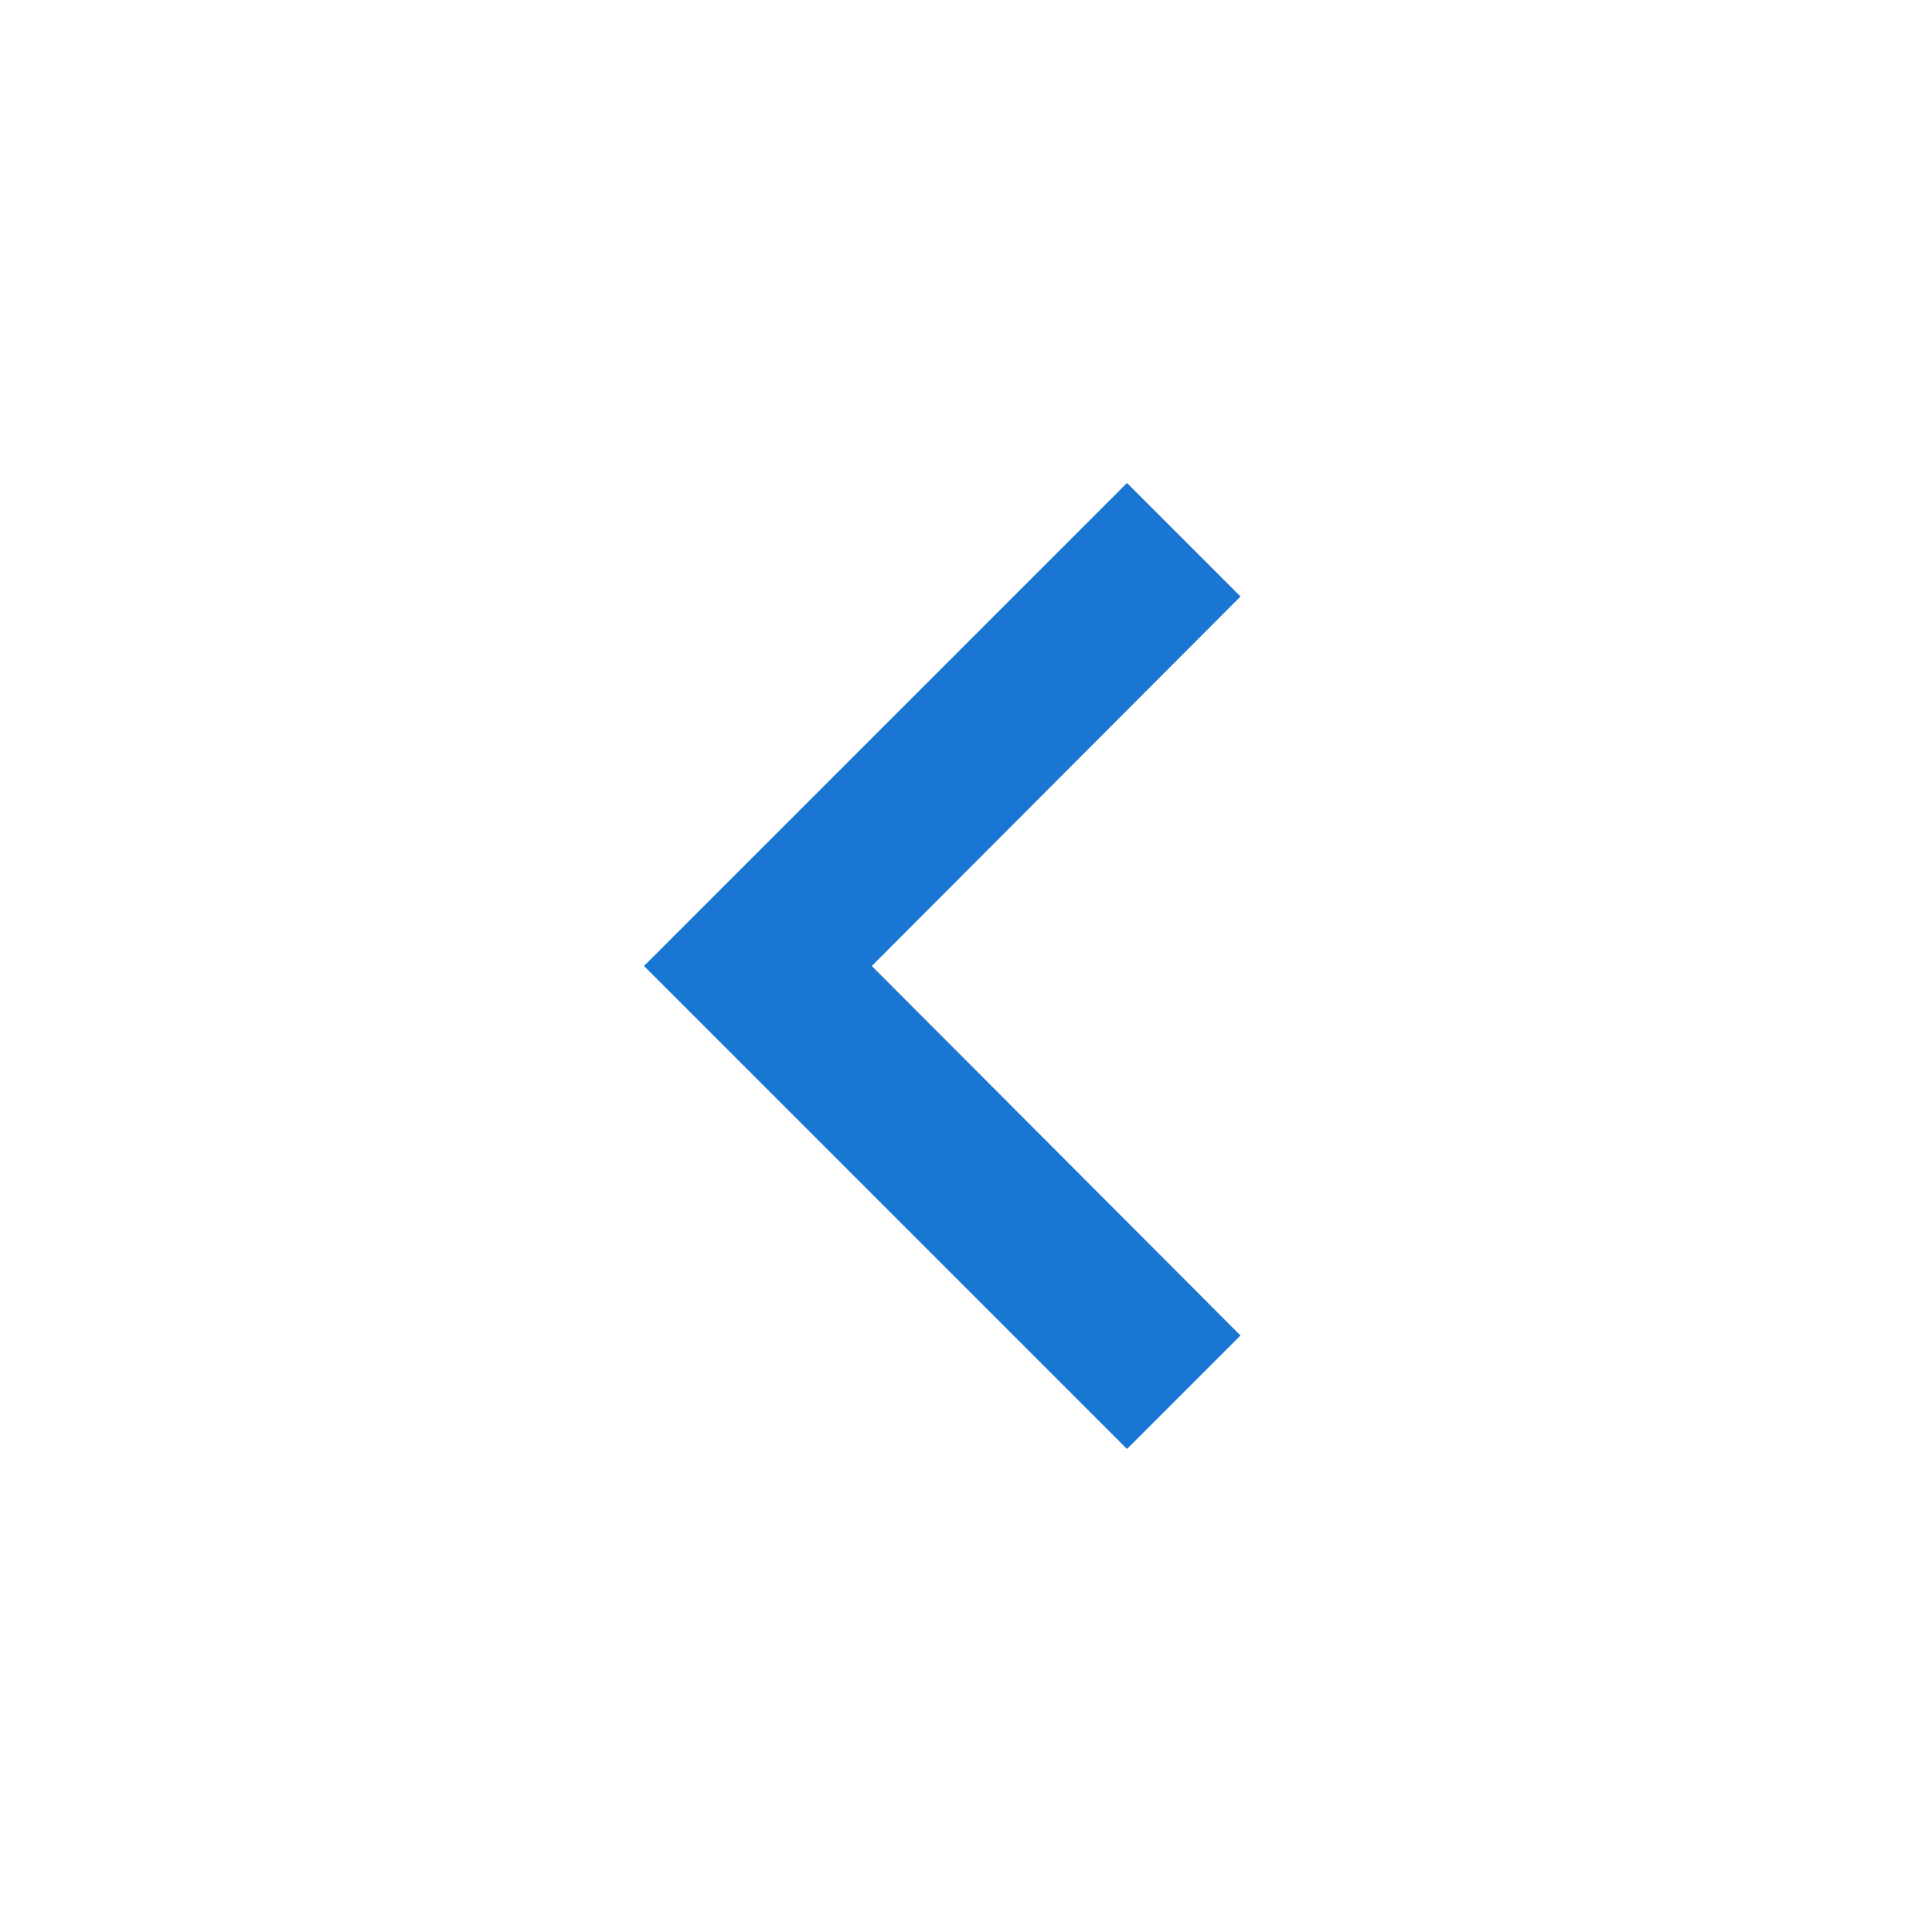 <svg xmlns="http://www.w3.org/2000/svg" height="24px" viewBox="0 0 24 24" width="24px" fill="#1976d2"><path d="M0 0h24v24H0V0z" fill="none"/><path d="M15.41 7.41L14 6l-6 6 6 6 1.41-1.41L10.83 12l4.58-4.59z"/></svg>